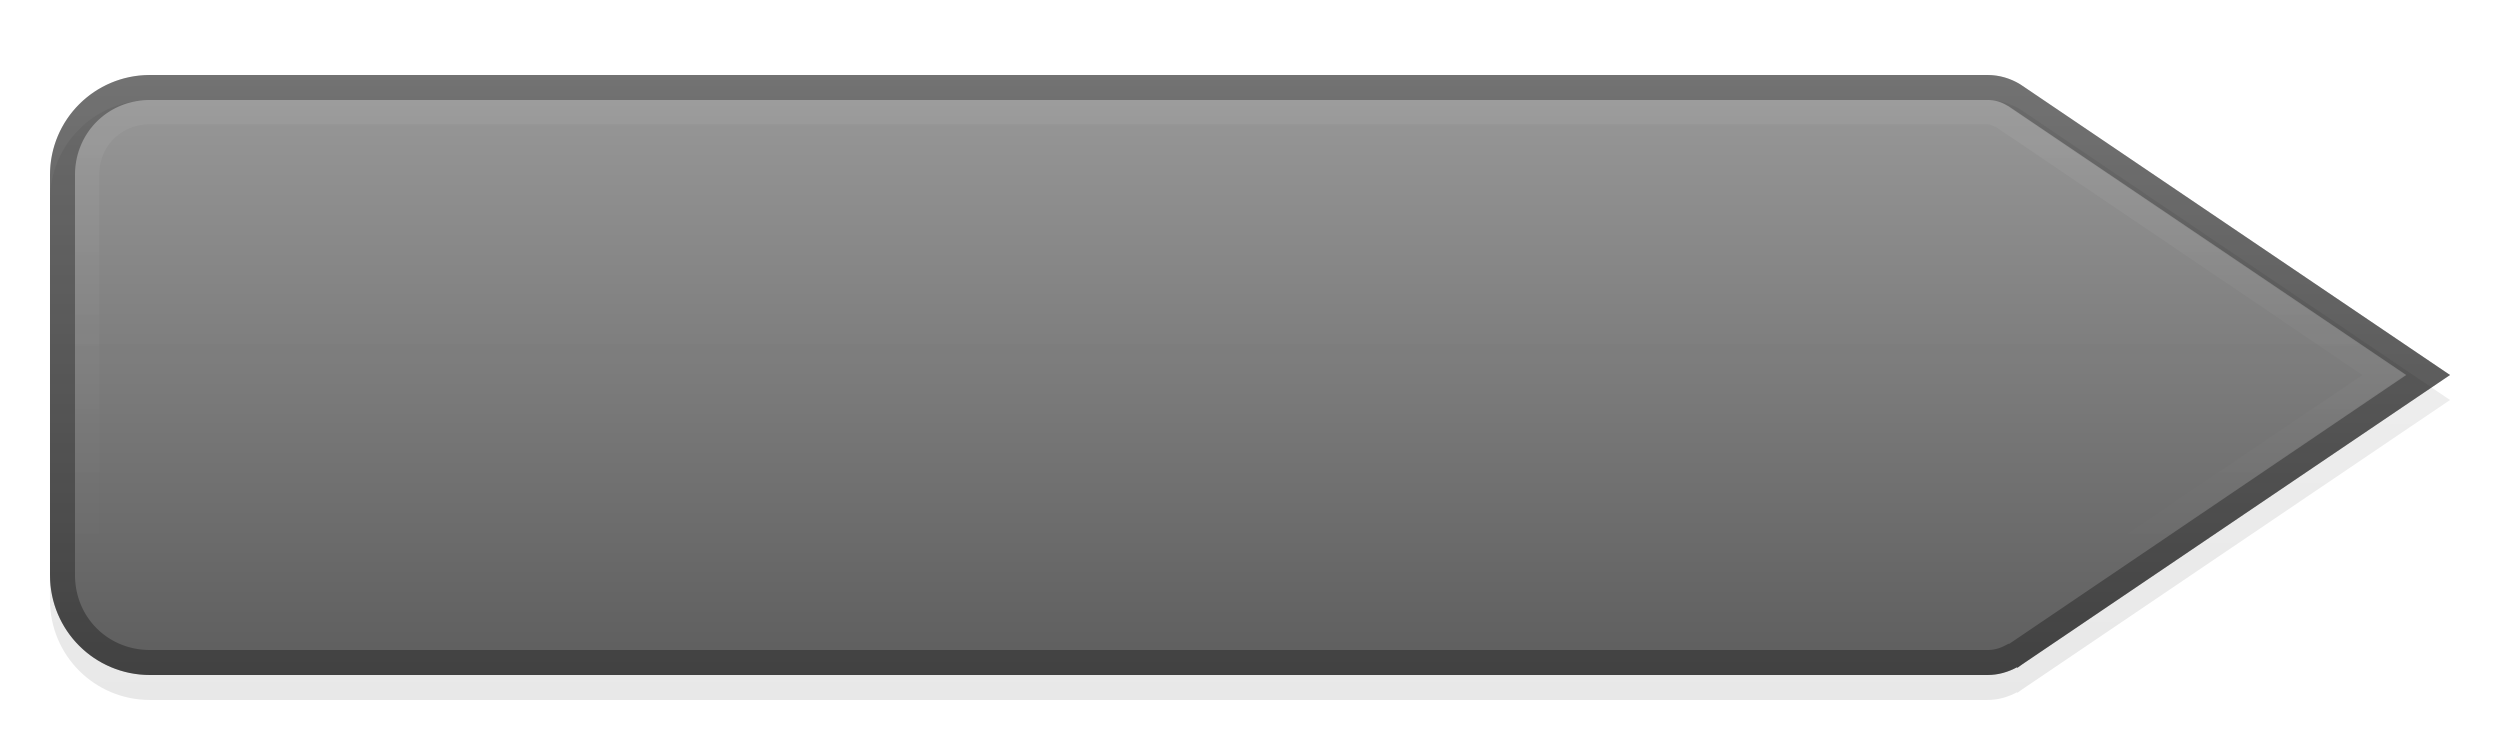 <?xml version="1.0" encoding="UTF-8" standalone="no"?>
<!-- Created with Inkscape (http://www.inkscape.org/) -->

<svg
   xmlns:dc="http://purl.org/dc/elements/1.1/"
   xmlns:cc="http://creativecommons.org/ns#"
   xmlns:rdf="http://www.w3.org/1999/02/22-rdf-syntax-ns#"
   xmlns:svg="http://www.w3.org/2000/svg"
   xmlns="http://www.w3.org/2000/svg"
   xmlns:xlink="http://www.w3.org/1999/xlink"
   xmlns:sodipodi="http://sodipodi.sourceforge.net/DTD/sodipodi-0.dtd"
   xmlns:inkscape="http://www.inkscape.org/namespaces/inkscape"
   width="100"
   height="30"
   id="svg3783"
   version="1.1"
   inkscape:version="0.48.3.1 r9886"
   sodipodi:docname="dash-label-rtl.svg">
  <defs
     id="defs3785">
    <linearGradient
       inkscape:collect="always"
       id="linearGradient3832">
      <stop
         style="stop-color:#000000;stop-opacity:1;"
         offset="0"
         id="stop3834" />
      <stop
         style="stop-color:#000000;stop-opacity:0;"
         offset="1"
         id="stop3836" />
    </linearGradient>
    <linearGradient
       id="linearGradient4313">
      <stop
         style="stop-color:#ffffff;stop-opacity:0.196;"
         offset="0"
         id="stop4315" />
      <stop
         style="stop-color:#ffffff;stop-opacity:0.059;"
         offset="1"
         id="stop4317" />
    </linearGradient>
    <linearGradient
       inkscape:collect="always"
       xlink:href="#linearGradient4313"
       id="linearGradient4319"
       x1="26"
       y1="2"
       x2="26"
       y2="20"
       gradientUnits="userSpaceOnUse" />
    <linearGradient
       inkscape:collect="always"
       xlink:href="#linearGradient4313"
       id="linearGradient4325"
       gradientUnits="userSpaceOnUse"
       x1="26"
       y1="2"
       x2="26"
       y2="20" />
    <linearGradient
       inkscape:collect="always"
       xlink:href="#linearGradient4313"
       id="linearGradient4329"
       gradientUnits="userSpaceOnUse"
       x1="26"
       y1="2"
       x2="26"
       y2="20" />
    <linearGradient
       inkscape:collect="always"
       xlink:href="#linearGradient4313"
       id="linearGradient4331"
       gradientUnits="userSpaceOnUse"
       x1="26"
       y1="2"
       x2="26"
       y2="20" />
    <linearGradient
       inkscape:collect="always"
       xlink:href="#linearGradient4313"
       id="linearGradient4350"
       gradientUnits="userSpaceOnUse"
       x1="26"
       y1="2"
       x2="26"
       y2="20"
       gradientTransform="translate(0,1020.362)" />
    <linearGradient
       inkscape:collect="always"
       xlink:href="#linearGradient4313"
       id="linearGradient4357"
       gradientUnits="userSpaceOnUse"
       x1="26"
       y1="2"
       x2="26"
       y2="20" />
    <linearGradient
       inkscape:collect="always"
       xlink:href="#linearGradient4313"
       id="linearGradient4359"
       gradientUnits="userSpaceOnUse"
       x1="26"
       y1="2"
       x2="26"
       y2="20" />
    <linearGradient
       inkscape:collect="always"
       xlink:href="#linearGradient4313"
       id="linearGradient4416"
       gradientUnits="userSpaceOnUse"
       x1="26"
       y1="2"
       x2="26"
       y2="20"
       gradientTransform="translate(0,1030.362)" />
    <linearGradient
       inkscape:collect="always"
       xlink:href="#linearGradient4313"
       id="linearGradient4419"
       gradientUnits="userSpaceOnUse"
       x1="26"
       y1="2"
       x2="26"
       y2="20"
       gradientTransform="translate(0,1030.362)" />
    <linearGradient
       inkscape:collect="always"
       xlink:href="#linearGradient4313"
       id="linearGradient4433"
       gradientUnits="userSpaceOnUse"
       gradientTransform="translate(0,1030.362)"
       x1="26"
       y1="2"
       x2="26"
       y2="20" />
    <linearGradient
       inkscape:collect="always"
       xlink:href="#linearGradient4313"
       id="linearGradient4437"
       gradientUnits="userSpaceOnUse"
       gradientTransform="translate(0,1030.362)"
       x1="26"
       y1="2"
       x2="26"
       y2="20" />
    <linearGradient
       inkscape:collect="always"
       xlink:href="#linearGradient4313"
       id="linearGradient4439"
       gradientUnits="userSpaceOnUse"
       x1="26"
       y1="2"
       x2="26"
       y2="20" />
    <linearGradient
       inkscape:collect="always"
       xlink:href="#linearGradient4313"
       id="linearGradient4442"
       gradientUnits="userSpaceOnUse"
       x1="26"
       y1="2"
       x2="26"
       y2="30" />
    <linearGradient
       inkscape:collect="always"
       xlink:href="#linearGradient4313"
       id="linearGradient4446"
       gradientUnits="userSpaceOnUse"
       gradientTransform="translate(0,1030.362)"
       x1="26"
       y1="-1"
       x2="26"
       y2="20" />
    <linearGradient
       inkscape:collect="always"
       xlink:href="#linearGradient4313"
       id="linearGradient3780"
       gradientUnits="userSpaceOnUse"
       gradientTransform="translate(0,1050.362)"
       x1="26"
       y1="-1"
       x2="26"
       y2="20" />
    <clipPath
       clipPathUnits="userSpaceOnUse"
       id="clipPath3783">
      <path
         style="opacity:0.4;color:#000000;fill:#ff00ff;fill-opacity:1;fill-rule:nonzero;stroke:none;stroke-width:1;marker:none;visibility:visible;display:inline;overflow:visible;enable-background:accumulate"
         d="m 0,1040.362 0,22 48,0 0,-22 -48,0 z m 4.5,2 39,0 c 1.385,0 2.5,1.115 2.5,2.5 l 0,13 c 0,1.385 -1.115,2.5 -2.5,2.5 l -39,0 c -1.385,0 -2.5,-1.115 -2.5,-2.5 l 0,-13 c 0,-1.385 1.115,-2.5 2.5,-2.5 z"
         id="path3785"
         inkscape:connector-curvature="0" />
    </clipPath>
    <linearGradient
       inkscape:collect="always"
       xlink:href="#linearGradient4313"
       id="linearGradient3803"
       gradientUnits="userSpaceOnUse"
       gradientTransform="translate(0,1030.362)"
       x1="26"
       y1="2"
       x2="26"
       y2="20" />
    <linearGradient
       inkscape:collect="always"
       xlink:href="#linearGradient4313"
       id="linearGradient3807"
       gradientUnits="userSpaceOnUse"
       gradientTransform="translate(0,1030.362)"
       x1="26"
       y1="2"
       x2="26"
       y2="20" />
    <linearGradient
       inkscape:collect="always"
       xlink:href="#linearGradient4313"
       id="linearGradient3809"
       gradientUnits="userSpaceOnUse"
       x1="26"
       y1="2"
       x2="26"
       y2="20" />
    <linearGradient
       inkscape:collect="always"
       xlink:href="#linearGradient4313"
       id="linearGradient3785"
       gradientUnits="userSpaceOnUse"
       gradientTransform="translate(0,1032.362)"
       x1="26"
       y1="2"
       x2="26"
       y2="20" />
    <linearGradient
       inkscape:collect="always"
       xlink:href="#linearGradient4313"
       id="linearGradient3787"
       gradientUnits="userSpaceOnUse"
       x1="26"
       y1="2"
       x2="26"
       y2="20" />
    <linearGradient
       inkscape:collect="always"
       xlink:href="#linearGradient3903"
       id="linearGradient4059"
       gradientUnits="userSpaceOnUse"
       x1="96"
       y1="136"
       x2="96"
       y2="72"
       gradientTransform="translate(208,52.362)" />
    <linearGradient
       inkscape:collect="always"
       id="linearGradient3903">
      <stop
         style="stop-color:#000000;stop-opacity:1;"
         offset="0"
         id="stop3905" />
      <stop
         style="stop-color:#000000;stop-opacity:0;"
         offset="1"
         id="stop3907" />
    </linearGradient>
    <linearGradient
       inkscape:collect="always"
       xlink:href="#linearGradient4087"
       id="linearGradient4061"
       gradientUnits="userSpaceOnUse"
       x1="104"
       y1="166.362"
       x2="104"
       y2="186.175"
       gradientTransform="translate(208,0)" />
    <linearGradient
       id="linearGradient4087">
      <stop
         style="stop-color:#ffffff;stop-opacity:0.725;"
         offset="0"
         id="stop4089" />
      <stop
         id="stop4091"
         offset="0.363"
         style="stop-color:#ffffff;stop-opacity:0;" />
      <stop
         style="stop-color:#000000;stop-opacity:0.153;"
         offset="1"
         id="stop4093" />
    </linearGradient>
    <linearGradient
       inkscape:collect="always"
       xlink:href="#linearGradient3903"
       id="linearGradient4063"
       gradientUnits="userSpaceOnUse"
       x1="96"
       y1="188.362"
       x2="96"
       y2="132.362"
       gradientTransform="translate(208,0)" />
    <linearGradient
       inkscape:collect="always"
       xlink:href="#linearGradient3895"
       id="linearGradient4065"
       gradientUnits="userSpaceOnUse"
       x1="95"
       y1="167.362"
       x2="95"
       y2="185.362"
       gradientTransform="translate(208,0)" />
    <linearGradient
       id="linearGradient3895">
      <stop
         style="stop-color:#ffffff;stop-opacity:1;"
         offset="0"
         id="stop3897" />
      <stop
         style="stop-color:#ffffff;stop-opacity:0;"
         offset="1"
         id="stop3899" />
    </linearGradient>
    <linearGradient
       inkscape:collect="always"
       xlink:href="#linearGradient3903"
       id="linearGradient4067"
       gradientUnits="userSpaceOnUse"
       gradientTransform="translate(312,52.362)"
       x1="96"
       y1="136"
       x2="96"
       y2="72" />
    <linearGradient
       inkscape:collect="always"
       xlink:href="#linearGradient4087"
       id="linearGradient4069"
       gradientUnits="userSpaceOnUse"
       gradientTransform="translate(312,0)"
       x1="104"
       y1="166.362"
       x2="104"
       y2="186.175" />
    <linearGradient
       id="linearGradient4392">
      <stop
         style="stop-color:#ffffff;stop-opacity:0.725;"
         offset="0"
         id="stop4394" />
      <stop
         id="stop4396"
         offset="0.363"
         style="stop-color:#ffffff;stop-opacity:0;" />
      <stop
         style="stop-color:#000000;stop-opacity:0.153;"
         offset="1"
         id="stop4398" />
    </linearGradient>
    <linearGradient
       inkscape:collect="always"
       xlink:href="#linearGradient3969"
       id="linearGradient4071"
       gradientUnits="userSpaceOnUse"
       gradientTransform="translate(312,0)"
       x1="96"
       y1="188.362"
       x2="96"
       y2="132.362" />
    <linearGradient
       id="linearGradient3969">
      <stop
         id="stop3971"
         offset="0"
         style="stop-color:#000000;stop-opacity:1;" />
      <stop
         id="stop3973"
         offset="1"
         style="stop-color:#000000;stop-opacity:0;" />
    </linearGradient>
    <linearGradient
       inkscape:collect="always"
       xlink:href="#linearGradient3895"
       id="linearGradient4073"
       gradientUnits="userSpaceOnUse"
       gradientTransform="translate(312,0)"
       x1="95"
       y1="167.362"
       x2="95"
       y2="185.362" />
    <linearGradient
       id="linearGradient4405">
      <stop
         style="stop-color:#ffffff;stop-opacity:1;"
         offset="0"
         id="stop4407" />
      <stop
         style="stop-color:#ffffff;stop-opacity:0;"
         offset="1"
         id="stop4409" />
    </linearGradient>
    <linearGradient
       inkscape:collect="always"
       xlink:href="#linearGradient3903"
       id="linearGradient3959"
       gradientUnits="userSpaceOnUse"
       x1="96"
       y1="136"
       x2="96"
       y2="72"
       gradientTransform="translate(104,52.362)" />
    <linearGradient
       inkscape:collect="always"
       xlink:href="#linearGradient3923"
       id="linearGradient3961"
       gradientUnits="userSpaceOnUse"
       x1="104"
       y1="166.362"
       x2="104"
       y2="186.175"
       gradientTransform="translate(104,0)" />
    <linearGradient
       id="linearGradient3923">
      <stop
         id="stop3925"
         offset="0"
         style="stop-color:#ffffff;stop-opacity:0.58;" />
      <stop
         style="stop-color:#ffffff;stop-opacity:0;"
         offset="0.363"
         id="stop3927" />
      <stop
         id="stop3929"
         offset="1"
         style="stop-color:#000000;stop-opacity:0.198;" />
    </linearGradient>
    <linearGradient
       inkscape:collect="always"
       xlink:href="#linearGradient3969"
       id="linearGradient3963"
       gradientUnits="userSpaceOnUse"
       x1="96"
       y1="188.362"
       x2="96"
       y2="132.362"
       gradientTransform="translate(104,0)" />
    <linearGradient
       id="linearGradient4424">
      <stop
         id="stop4426"
         offset="0"
         style="stop-color:#000000;stop-opacity:1;" />
      <stop
         id="stop4428"
         offset="1"
         style="stop-color:#000000;stop-opacity:0;" />
    </linearGradient>
    <linearGradient
       inkscape:collect="always"
       xlink:href="#linearGradient3895"
       id="linearGradient3965"
       gradientUnits="userSpaceOnUse"
       x1="95"
       y1="167.362"
       x2="95"
       y2="185.362"
       gradientTransform="translate(104,0)" />
    <linearGradient
       id="linearGradient4431">
      <stop
         style="stop-color:#ffffff;stop-opacity:1;"
         offset="0"
         id="stop4433" />
      <stop
         style="stop-color:#ffffff;stop-opacity:0;"
         offset="1"
         id="stop4435" />
    </linearGradient>
    <linearGradient
       inkscape:collect="always"
       xlink:href="#linearGradient3903"
       id="linearGradient3909"
       x1="96"
       y1="136"
       x2="96"
       y2="72"
       gradientUnits="userSpaceOnUse" />
    <linearGradient
       inkscape:collect="always"
       xlink:href="#linearGradient3923"
       id="linearGradient3893"
       gradientUnits="userSpaceOnUse"
       x1="104"
       y1="166.362"
       x2="104"
       y2="186.175" />
    <linearGradient
       id="linearGradient4445">
      <stop
         id="stop4447"
         offset="0"
         style="stop-color:#ffffff;stop-opacity:0.58;" />
      <stop
         style="stop-color:#ffffff;stop-opacity:0;"
         offset="0.363"
         id="stop4449" />
      <stop
         id="stop4451"
         offset="1"
         style="stop-color:#000000;stop-opacity:0.084;" />
    </linearGradient>
    <linearGradient
       inkscape:collect="always"
       xlink:href="#linearGradient3903"
       id="linearGradient3917"
       x1="96"
       y1="188.362"
       x2="96"
       y2="132.362"
       gradientUnits="userSpaceOnUse" />
    <linearGradient
       inkscape:collect="always"
       xlink:href="#linearGradient3895"
       id="linearGradient3901"
       x1="95"
       y1="167.362"
       x2="95"
       y2="185.362"
       gradientUnits="userSpaceOnUse" />
    <linearGradient
       id="linearGradient4461">
      <stop
         style="stop-color:#ffffff;stop-opacity:1;"
         offset="0"
         id="stop4463" />
      <stop
         style="stop-color:#ffffff;stop-opacity:0;"
         offset="1"
         id="stop4465" />
    </linearGradient>
    <linearGradient
       inkscape:collect="always"
       xlink:href="#linearGradient3832"
       id="linearGradient3838"
       x1="62.518"
       y1="24.063"
       x2="62.518"
       y2="-36.684"
       gradientUnits="userSpaceOnUse"
       gradientTransform="translate(2,3)" />
    <linearGradient
       inkscape:collect="always"
       xlink:href="#linearGradient3832"
       id="linearGradient3844"
       gradientUnits="userSpaceOnUse"
       x1="62.518"
       y1="24.063"
       x2="62.518"
       y2="-135.971" />
    <linearGradient
       inkscape:collect="always"
       xlink:href="#linearGradient3832"
       id="linearGradient3848"
       gradientUnits="userSpaceOnUse"
       x1="62.518"
       y1="24.063"
       x2="62.518"
       y2="-135.971" />
    <linearGradient
       inkscape:collect="always"
       xlink:href="#linearGradient3832"
       id="linearGradient3850"
       gradientUnits="userSpaceOnUse"
       x1="62.518"
       y1="24.063"
       x2="62.518"
       y2="-135.971" />
    <linearGradient
       inkscape:collect="always"
       xlink:href="#linearGradient3832"
       id="linearGradient3849"
       gradientUnits="userSpaceOnUse"
       gradientTransform="translate(2,3)"
       x1="62.518"
       y1="24.063"
       x2="62.518"
       y2="-36.684" />
    <linearGradient
       inkscape:collect="always"
       xlink:href="#linearGradient3832"
       id="linearGradient3854"
       gradientUnits="userSpaceOnUse"
       gradientTransform="translate(74,162.362)"
       x1="62.518"
       y1="24.063"
       x2="62.518"
       y2="-36.684" />
    <filter
       inkscape:collect="always"
       id="filter3856">
      <feGaussianBlur
         inkscape:collect="always"
         stdDeviation="0.9"
         id="feGaussianBlur3858" />
    </filter>
    <linearGradient
       inkscape:collect="always"
       xlink:href="#linearGradient3832"
       id="linearGradient3864"
       gradientUnits="userSpaceOnUse"
       gradientTransform="translate(2,3)"
       x1="62.518"
       y1="24.063"
       x2="62.518"
       y2="-36.684" />
    <linearGradient
       inkscape:collect="always"
       xlink:href="#linearGradient3832"
       id="linearGradient3868"
       gradientUnits="userSpaceOnUse"
       gradientTransform="translate(2,3)"
       x1="62.518"
       y1="24.063"
       x2="62.518"
       y2="-36.684" />
    <linearGradient
       inkscape:collect="always"
       xlink:href="#linearGradient3832"
       id="linearGradient3870"
       gradientUnits="userSpaceOnUse"
       gradientTransform="translate(2,3)"
       x1="62.518"
       y1="24.063"
       x2="62.518"
       y2="-36.684" />
    <linearGradient
       inkscape:collect="always"
       xlink:href="#linearGradient3832"
       id="linearGradient3851"
       gradientUnits="userSpaceOnUse"
       gradientTransform="translate(2,3)"
       x1="62.518"
       y1="24.063"
       x2="62.518"
       y2="-36.684" />
    <linearGradient
       inkscape:collect="always"
       xlink:href="#linearGradient3832"
       id="linearGradient3855"
       gradientUnits="userSpaceOnUse"
       gradientTransform="translate(2,3)"
       x1="62.518"
       y1="24.063"
       x2="62.518"
       y2="-36.684" />
    <linearGradient
       inkscape:collect="always"
       xlink:href="#linearGradient3832"
       id="linearGradient3859"
       gradientUnits="userSpaceOnUse"
       gradientTransform="translate(2,3)"
       x1="62.518"
       y1="24.063"
       x2="62.518"
       y2="-36.684" />
    <linearGradient
       inkscape:collect="always"
       xlink:href="#linearGradient4405"
       id="linearGradient3862"
       gradientUnits="userSpaceOnUse"
       gradientTransform="translate(2,3)"
       x1="54"
       y1="3"
       x2="54"
       y2="19" />
    <linearGradient
       inkscape:collect="always"
       xlink:href="#linearGradient3832"
       id="linearGradient3110"
       gradientUnits="userSpaceOnUse"
       gradientTransform="translate(74,162.362)"
       x1="62.518"
       y1="24.063"
       x2="62.518"
       y2="-36.684" />
    <linearGradient
       inkscape:collect="always"
       xlink:href="#linearGradient3832"
       id="linearGradient3112"
       gradientUnits="userSpaceOnUse"
       gradientTransform="translate(2,3)"
       x1="62.518"
       y1="24.063"
       x2="62.518"
       y2="-36.684" />
    <linearGradient
       inkscape:collect="always"
       xlink:href="#linearGradient4405"
       id="linearGradient3114"
       gradientUnits="userSpaceOnUse"
       gradientTransform="translate(2,3)"
       x1="54"
       y1="3"
       x2="54"
       y2="19" />
  </defs>
  <sodipodi:namedview
     id="base"
     pagecolor="#cccccc"
     bordercolor="#666666"
     borderopacity="1.0"
     inkscape:pageopacity="1"
     inkscape:pageshadow="2"
     inkscape:zoom="3.9473898"
     inkscape:cx="-49.482922"
     inkscape:cy="-23.470991"
     inkscape:document-units="px"
     inkscape:current-layer="g4296"
     showgrid="true"
     inkscape:showpageshadow="false"
     inkscape:window-width="1920"
     inkscape:window-height="1029"
     inkscape:window-x="0"
     inkscape:window-y="24"
     inkscape:window-maximized="1"
     inkscape:snap-global="true">
    <inkscape:grid
       type="xygrid"
       id="grid4301"
       empspacing="8"
       visible="true"
       enabled="true"
       snapvisiblegridlinesonly="true" />
  </sodipodi:namedview>
  <g
     inkscape:label="Calque 1"
     inkscape:groupmode="layer"
     id="layer1"
     transform="translate(0,-1022.362)">
    <g
       transform="translate(-80,896)"
       id="g4312"
       inkscape:export-filename="./button-normal-focused.png"
       inkscape:export-xdpi="90"
       inkscape:export-ydpi="90">
      <g
         transform="translate(8,-32)"
         id="g4296"
         inkscape:export-filename="./button-hover.png"
         inkscape:export-xdpi="90"
         inkscape:export-ydpi="90">
        <g
           id="g3104"
           transform="matrix(-1,0,0,1,244,0)">
          <path
             inkscape:connector-curvature="0"
             style="opacity:0.3;color:#000000;fill:url(#linearGradient3110);fill-opacity:1;fill-rule:nonzero;stroke:none;stroke-width:2;marker:none;visibility:visible;display:inline;overflow:visible;filter:url(#filter3856);enable-background:accumulate"
             d="m 92.5,162.362 c -0.481,0 -0.932,0.142 -1.312,0.375 l -0.094,0.062 L 74,174.362 l 17.094,11.562 0.219,0.156 0,-0.031 c 0.354,0.192 0.755,0.312 1.188,0.312 l 23.5,0 39,0 11,0 c 2.216,0 4,-1.784 4,-4 l 0,-16 c 0,-2.216 -1.784,-4 -4,-4 l -11,0 -39,0 -23.5,0 z"
             id="path3852" />
          <path
             id="rect3116"
             transform="translate(72,158.362)"
             d="M 20.5,3 C 20.019,3 19.568,3.142 19.188,3.375 L 19.094,3.438 2,15 l 17.094,11.562 0.219,0.156 0,-0.031 C 19.667,26.879 20.067,27 20.5,27 l 23.5,0 39,0 11,0 c 2.216,0 4,-1.784 4,-4 L 98,7 C 98,4.784 96.216,3 94,3 L 83,3 44,3 20.5,3 z"
             style="opacity:0.6;color:#000000;fill:url(#linearGradient3112);fill-opacity:1;fill-rule:nonzero;stroke:none;stroke-width:2;marker:none;visibility:visible;display:inline;overflow:visible;enable-background:accumulate"
             inkscape:connector-curvature="0" />
          <path
             id="path3860"
             transform="translate(72,158.362)"
             d="M 20.5,3 C 20.019,3 19.568,3.142 19.188,3.375 L 19.094,3.438 2,15 l 17.094,11.562 0.219,0.156 0,-0.031 C 19.667,26.879 20.067,27 20.5,27 l 23.5,0 39,0 11,0 c 2.216,0 4,-1.784 4,-4 L 98,7 C 98,4.784 96.216,3 94,3 L 83,3 44,3 20.5,3 z m 0,1 23.5,0 39,0 11,0 c 1.687,0 3,1.313 3,3 l 0,16 c 0,1.687 -1.313,3 -3,3 l -11,0 -39,0 -23.5,0 c -0.25,0 -0.486,-0.061 -0.719,-0.188 l -0.062,-0.031 A 0.986,0.986 0 0 0 19.656,25.75 L 19.625,25.75 3.75,15 19.656,4.25 19.719,4.219 C 19.954,4.074 20.213,4 20.5,4 z"
             style="opacity:0.3;color:#000000;fill:#000000;fill-opacity:1;fill-rule:nonzero;stroke:none;stroke-width:2;marker:none;visibility:visible;display:inline;overflow:visible;enable-background:accumulate"
             inkscape:connector-curvature="0" />
          <path
             id="path3853"
             transform="translate(72,158.362)"
             d="m 20.5,4 c -0.273,0 -0.523,0.086 -0.75,0.219 -0.009,0.005 -0.023,-0.005 -0.031,0 L 19.656,4.281 3.812,15 19.656,25.719 A 1.007,1.007 0 0 1 19.688,25.75 1.007,1.007 0 0 1 19.781,25.812 C 20.011,25.937 20.254,26 20.5,26 l 23.5,0 39,0 11,0 c 1.676,0 3,-1.324 3,-3 L 97,7 C 97,5.324 95.676,4 94,4 L 83,4 44,4 20.5,4 z m 0,0.969 23.5,0 39,0 11,0 c 1.155,0 2.031,0.877 2.031,2.031 l 0,16 c 0,1.155 -0.877,2.031 -2.031,2.031 l -11,0 -39,0 -23.5,0 c -0.066,0 -0.14,-0.034 -0.25,-0.094 A 1.978,1.978 0 0 0 20.125,24.875 1.978,1.978 0 0 0 20.062,24.844 L 5.5,15 20.188,5.062 l 0.031,0 0.062,-0.031 c 0.071,-0.033 0.148,-0.062 0.219,-0.062 z"
             style="opacity:0.05;color:#000000;fill:url(#linearGradient3114);fill-opacity:1;fill-rule:nonzero;stroke:none;stroke-width:2;marker:none;visibility:visible;display:inline;overflow:visible;enable-background:accumulate"
             inkscape:connector-curvature="0" />
        </g>
      </g>
    </g>
  </g>
</svg>

